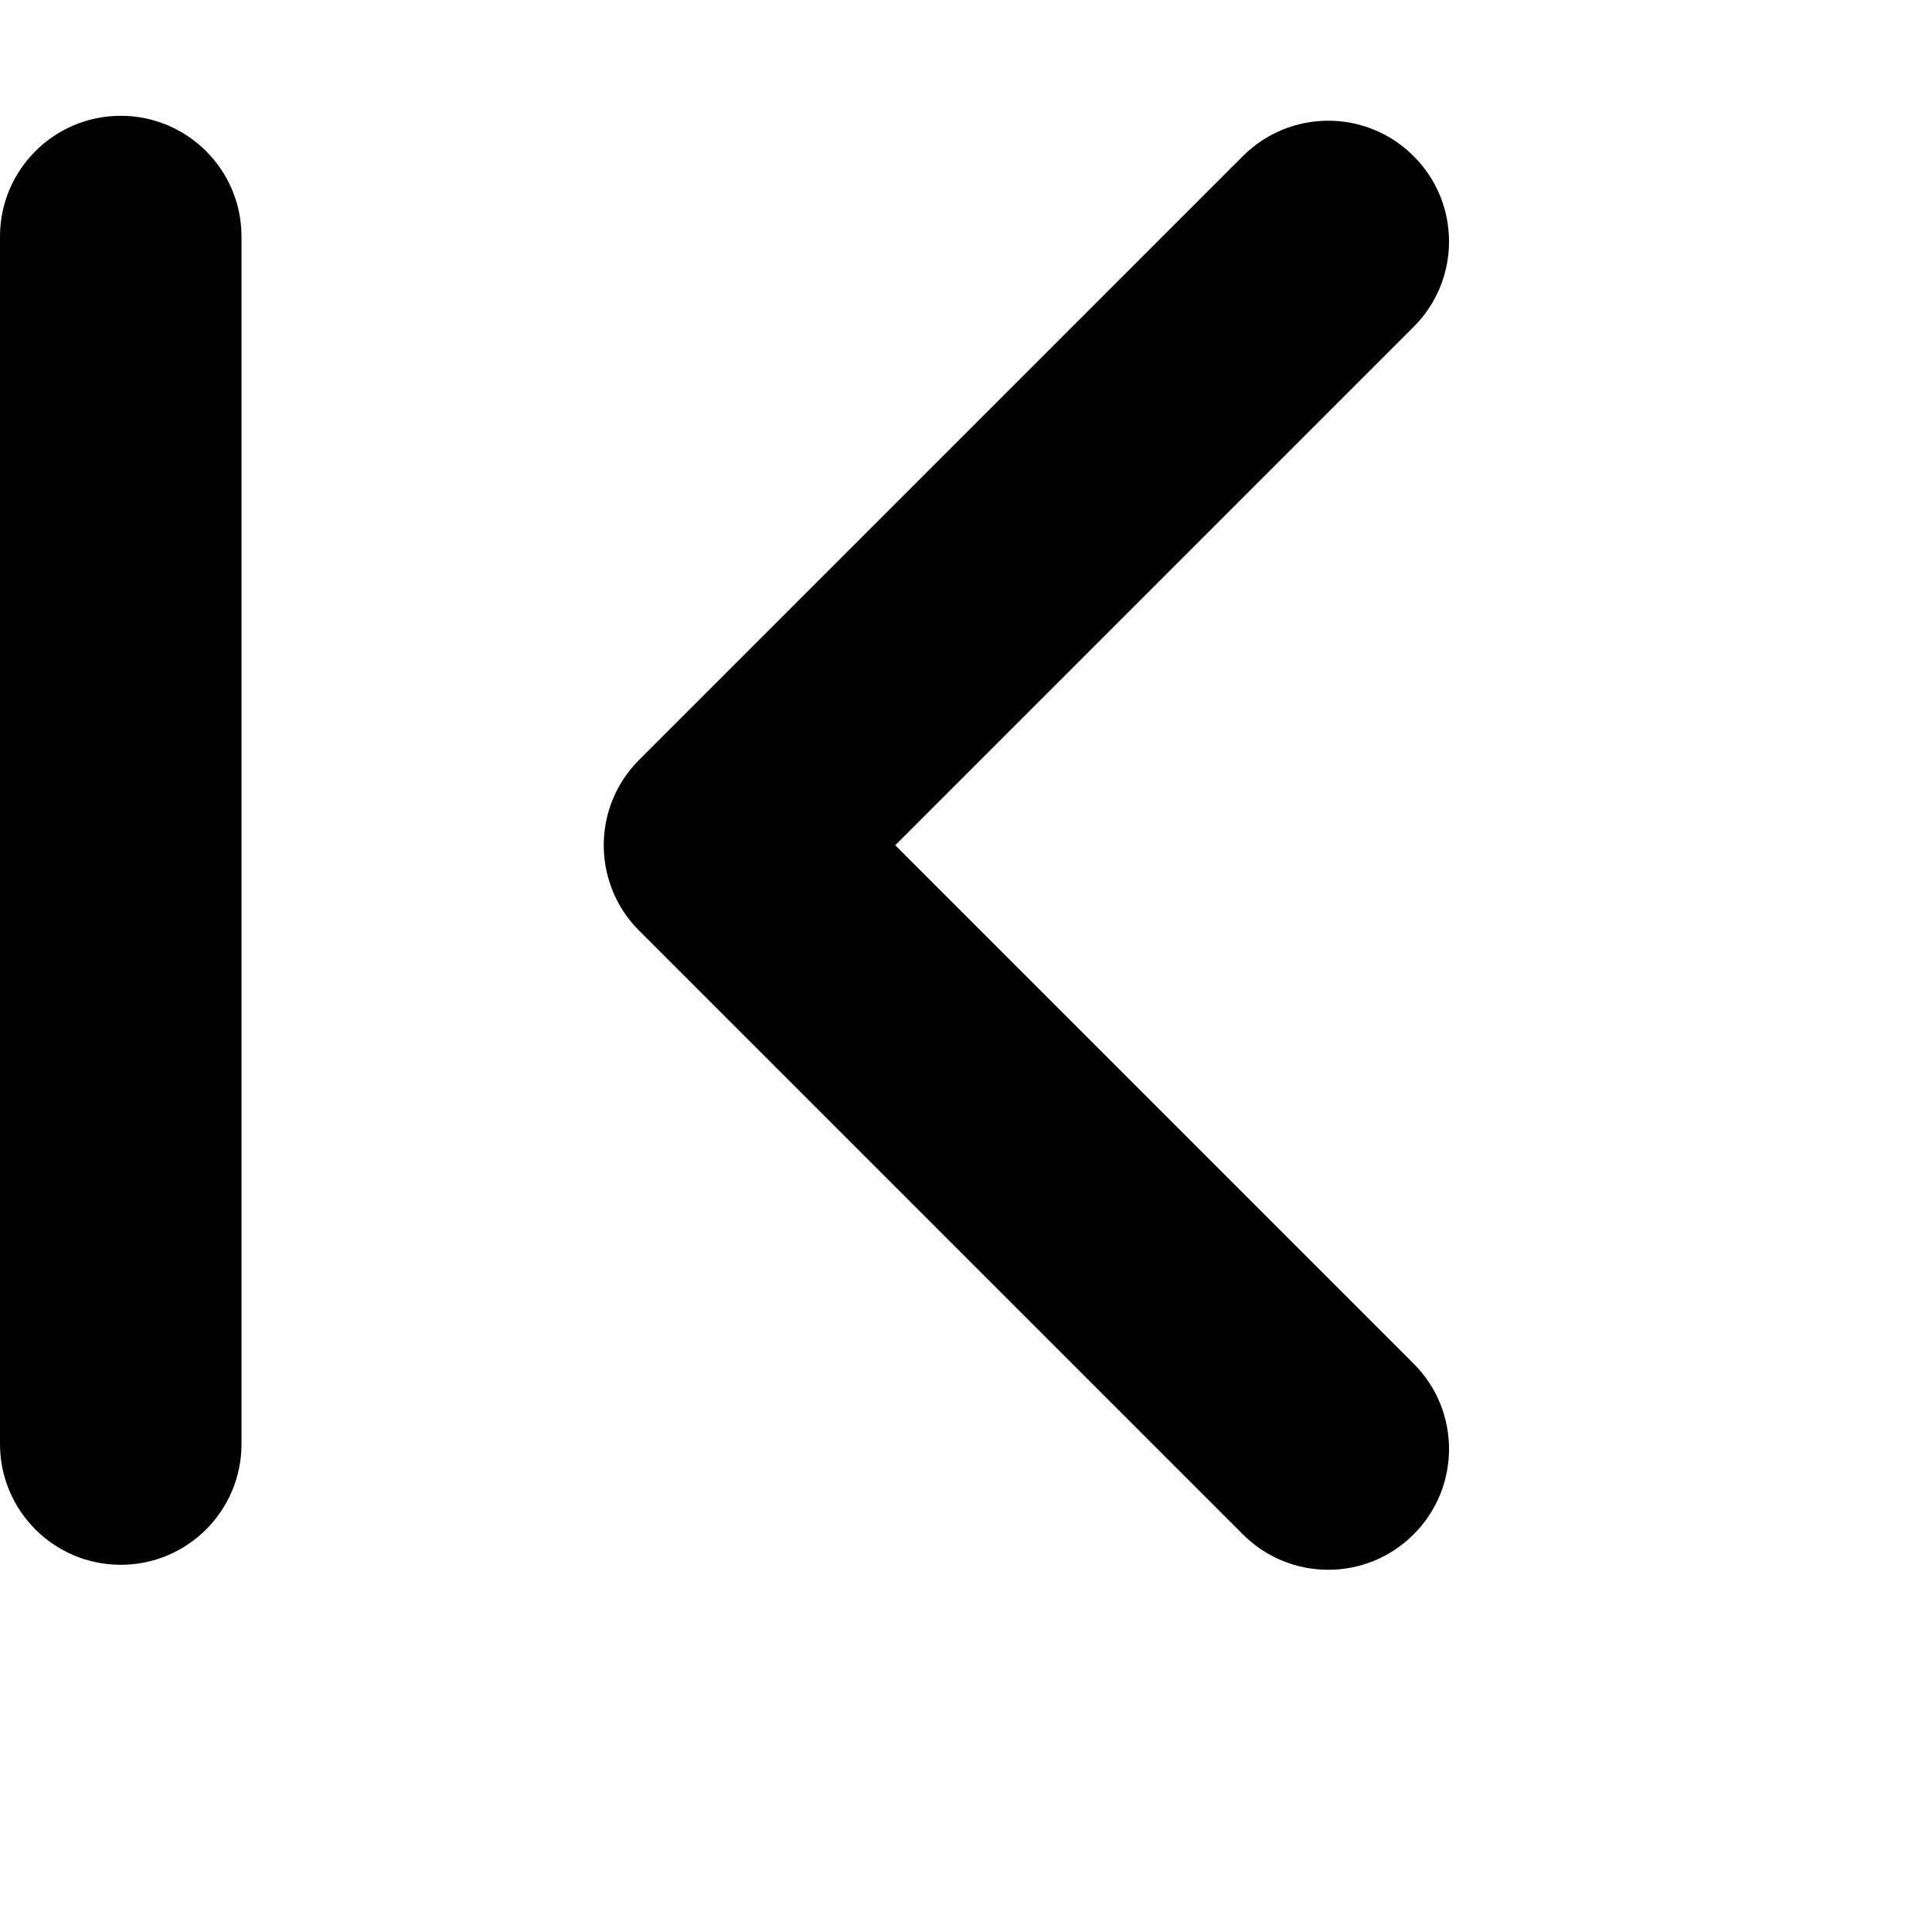 <svg viewBox="0 0 16 16" fill="none" xmlns="http://www.w3.org/2000/svg">
<path fill="currentColor" fill-rule="evenodd" clip-rule="evenodd" d="M2 1.959C2 1.407 1.552 0.959 1 0.959C0.448 0.959 0 1.407 0 1.959V11.959C0 12.511 0.448 12.959 1 12.959C1.552 12.959 2 12.511 2 11.959V1.959ZM10.293 1.293L5.296 6.29L5.293 6.293C5.195 6.391 5.122 6.503 5.073 6.624C4.935 6.965 4.993 7.367 5.246 7.657C5.261 7.674 5.277 7.691 5.293 7.707L5.296 7.71L10.293 12.707C10.683 13.098 11.317 13.098 11.707 12.707C12.098 12.317 12.098 11.683 11.707 11.293L7.414 7L11.707 2.707C12.098 2.317 12.098 1.683 11.707 1.293C11.317 0.902 10.684 0.902 10.293 1.293Z"/>
</svg>
